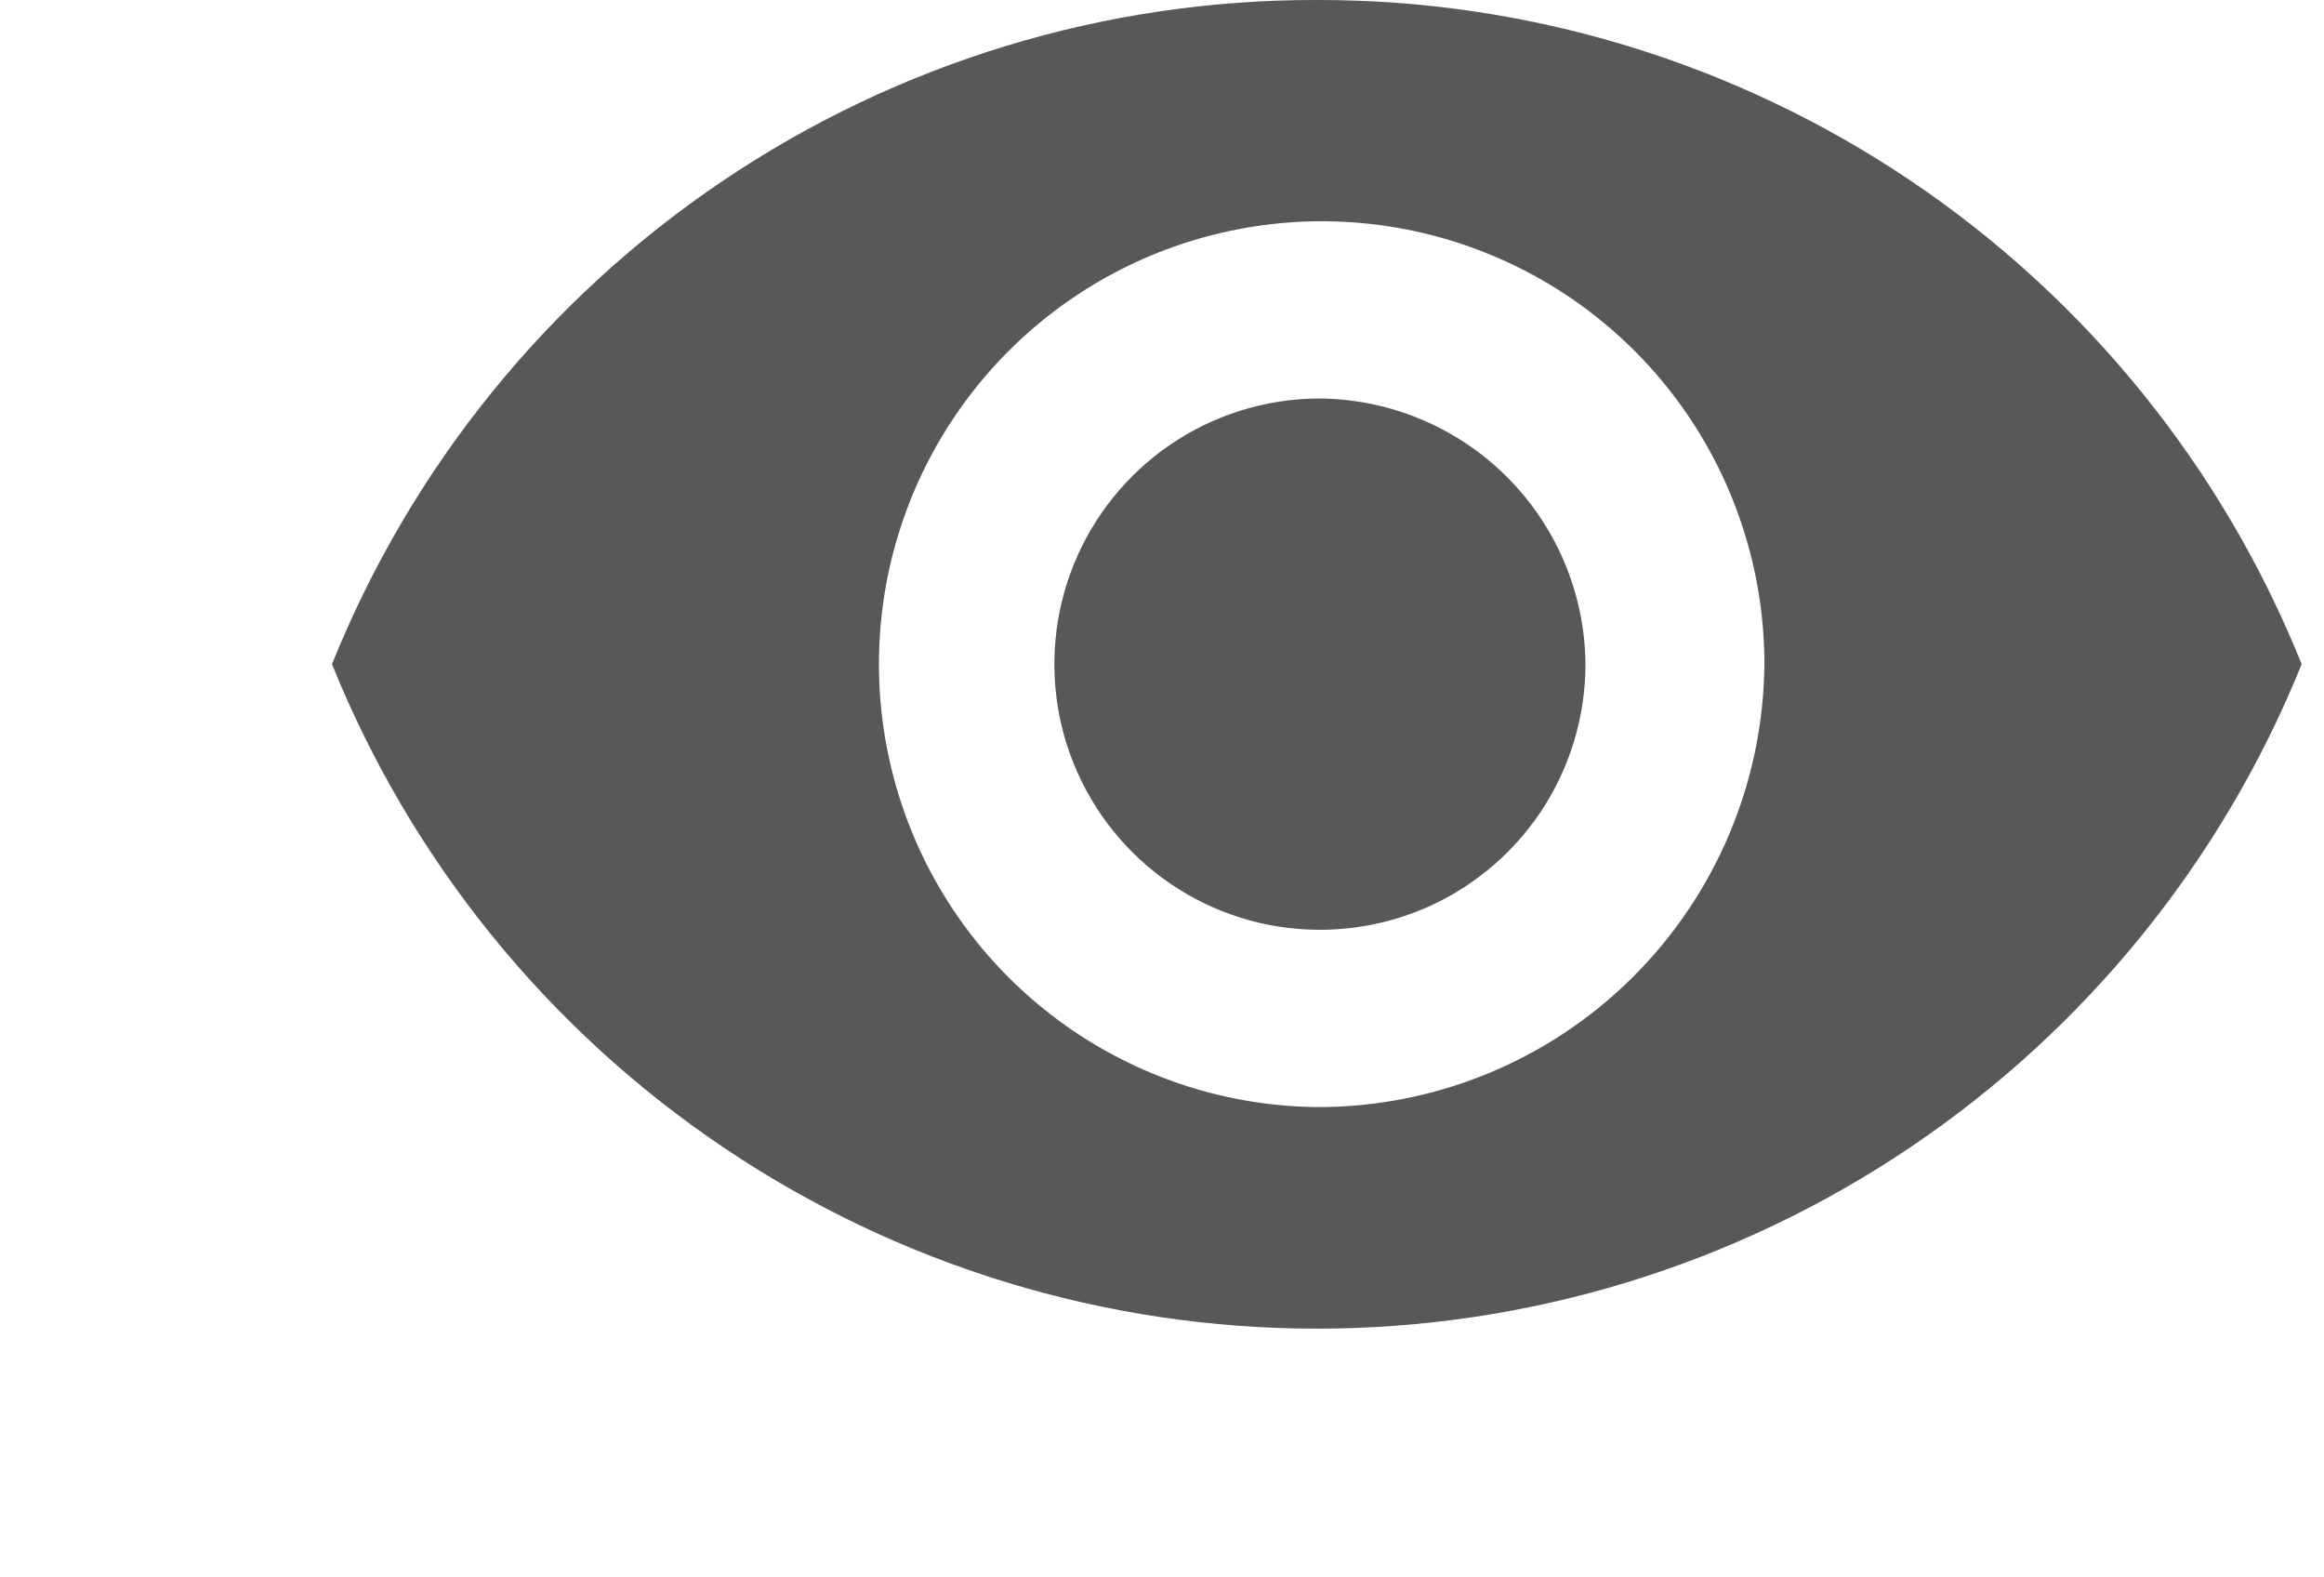 <svg width="28" height="19" viewBox="0 0 28 19" fill="none" xmlns="http://www.w3.org/2000/svg">
<g clip-path="url(#clip0_1_4798)">
<path d="M15.866 3.01141e-05C13.315 -0.006 10.821 0.754 8.706 2.18C6.591 3.606 4.952 5.633 4 8C4.955 10.365 6.595 12.39 8.709 13.816C10.823 15.242 13.315 16.004 15.865 16.004C18.415 16.004 20.907 15.242 23.021 13.816C25.135 12.39 26.775 10.365 27.731 8C26.779 5.633 25.14 3.606 23.025 2.18C20.91 0.754 18.416 -0.005 15.866 3.01141e-05ZM15.866 13.335C14.813 13.324 13.788 13.001 12.918 12.408C12.049 11.815 11.374 10.978 10.979 10.002C10.585 9.026 10.487 7.955 10.699 6.924C10.912 5.893 11.424 4.948 12.172 4.208C12.921 3.467 13.871 2.965 14.904 2.764C15.937 2.562 17.007 2.671 17.978 3.077C18.95 3.482 19.779 4.166 20.363 5.042C20.946 5.918 21.258 6.947 21.258 8C21.246 9.421 20.672 10.78 19.662 11.78C18.652 12.78 17.287 13.339 15.866 13.335ZM15.866 4.8C15.235 4.807 14.62 5.001 14.098 5.357C13.577 5.713 13.173 6.216 12.936 6.801C12.7 7.386 12.642 8.028 12.769 8.647C12.897 9.265 13.205 9.832 13.653 10.275C14.102 10.719 14.672 11.021 15.292 11.141C15.912 11.261 16.553 11.196 17.136 10.953C17.718 10.71 18.215 10.299 18.566 9.774C18.915 9.249 19.102 8.631 19.102 8C19.095 7.147 18.75 6.332 18.144 5.733C17.537 5.133 16.718 4.798 15.866 4.8Z" fill="#585858"/>
</g>
<defs>
<clipPath id="clip0_1_4798">
<rect width="23.73" height="16" fill="white" transform="translate(4)"/>
</clipPath>
</defs>
</svg>
